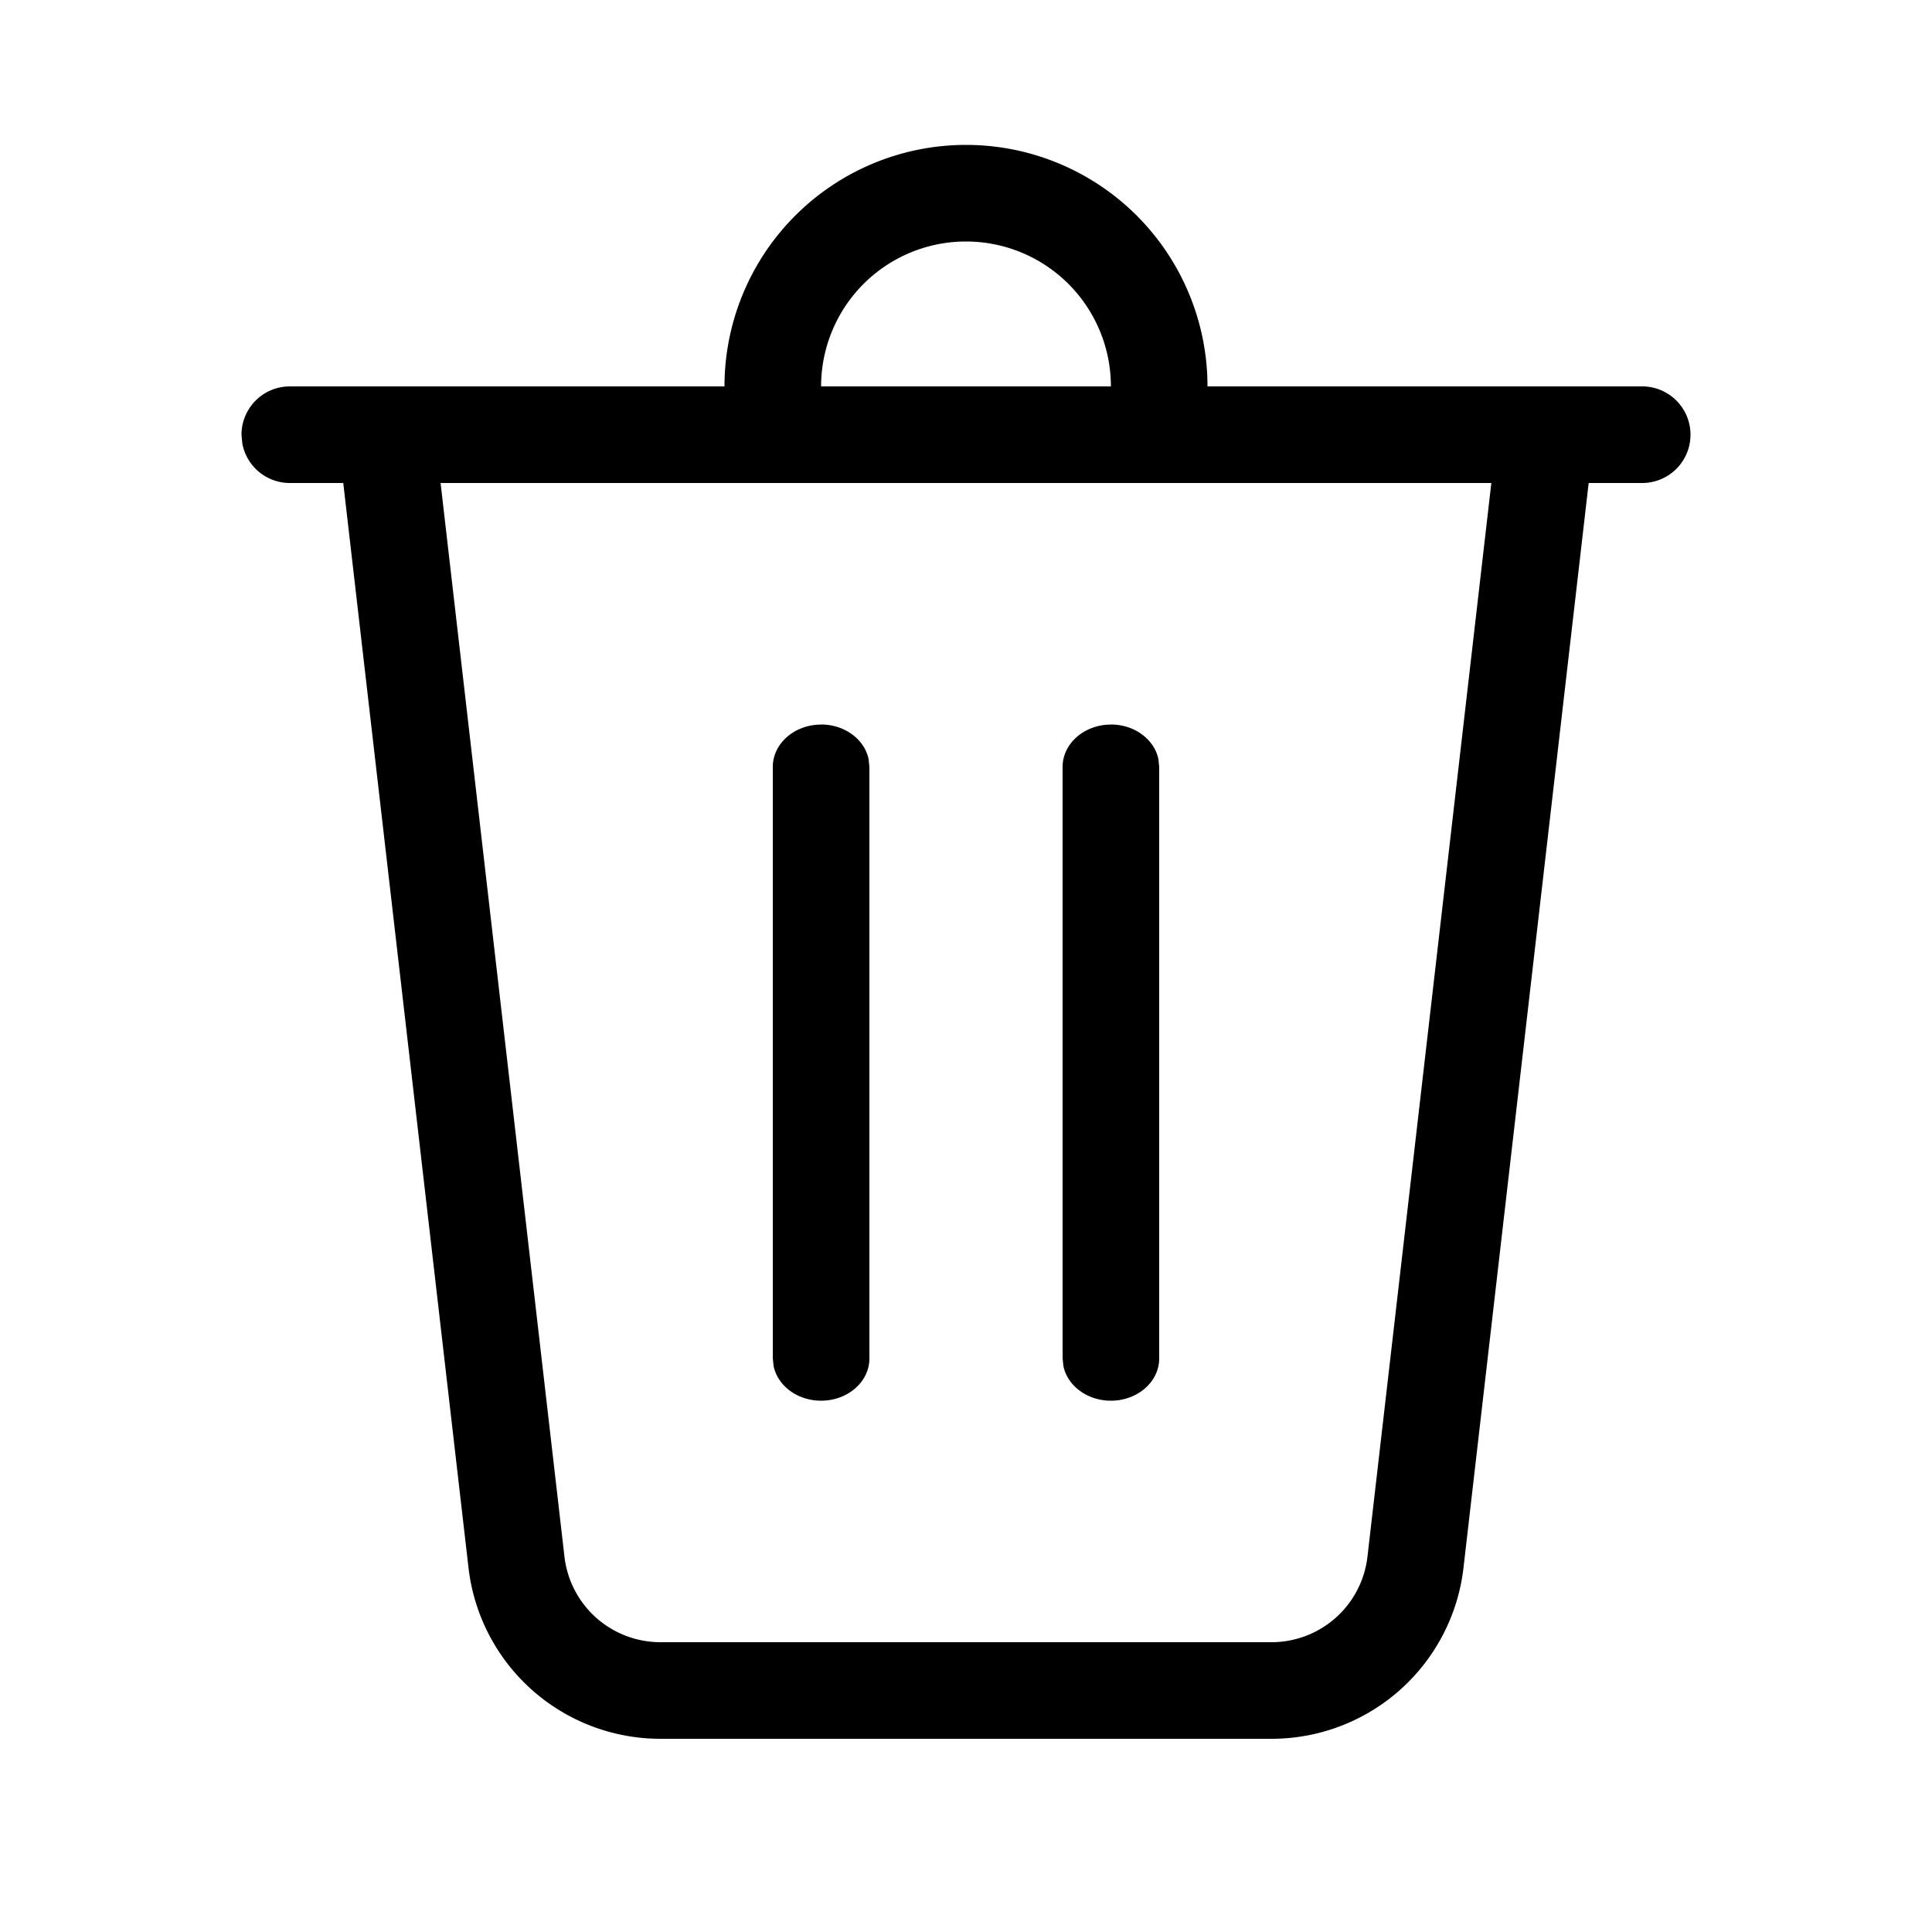 <svg width="24" height="24" fill="none" xmlns="http://www.w3.org/2000/svg"><path d="M13.8 4.8a1.8 1.8 0 10-3.6 0H9a3 3 0 116 0h5.4a.6.6 0 010 1.2h-.665L18.18 19.476a2.4 2.4 0 01-2.384 2.124H8.204a2.4 2.4 0 01-2.384-2.124L4.264 6H3.6a.6.6 0 01-.59-.492L3 5.4a.6.6 0 01.6-.6h10.2zM18.526 6H5.473l1.539 13.338A1.2 1.2 0 008.204 20.4h7.592a1.2 1.2 0 001.191-1.062L18.526 6zM10.2 9c.294 0 .54.186.59.43l.01.096v7.35c0 .289-.269.524-.6.524-.294 0-.54-.186-.59-.43l-.01-.096V9.527c0-.29.269-.526.6-.526V9zm3.6 0c.294 0 .54.186.59.43l.01.096v7.35c0 .289-.269.524-.6.524-.294 0-.54-.186-.59-.43l-.01-.096V9.527c0-.29.269-.526.6-.526V9z" fill="#000"/></svg>